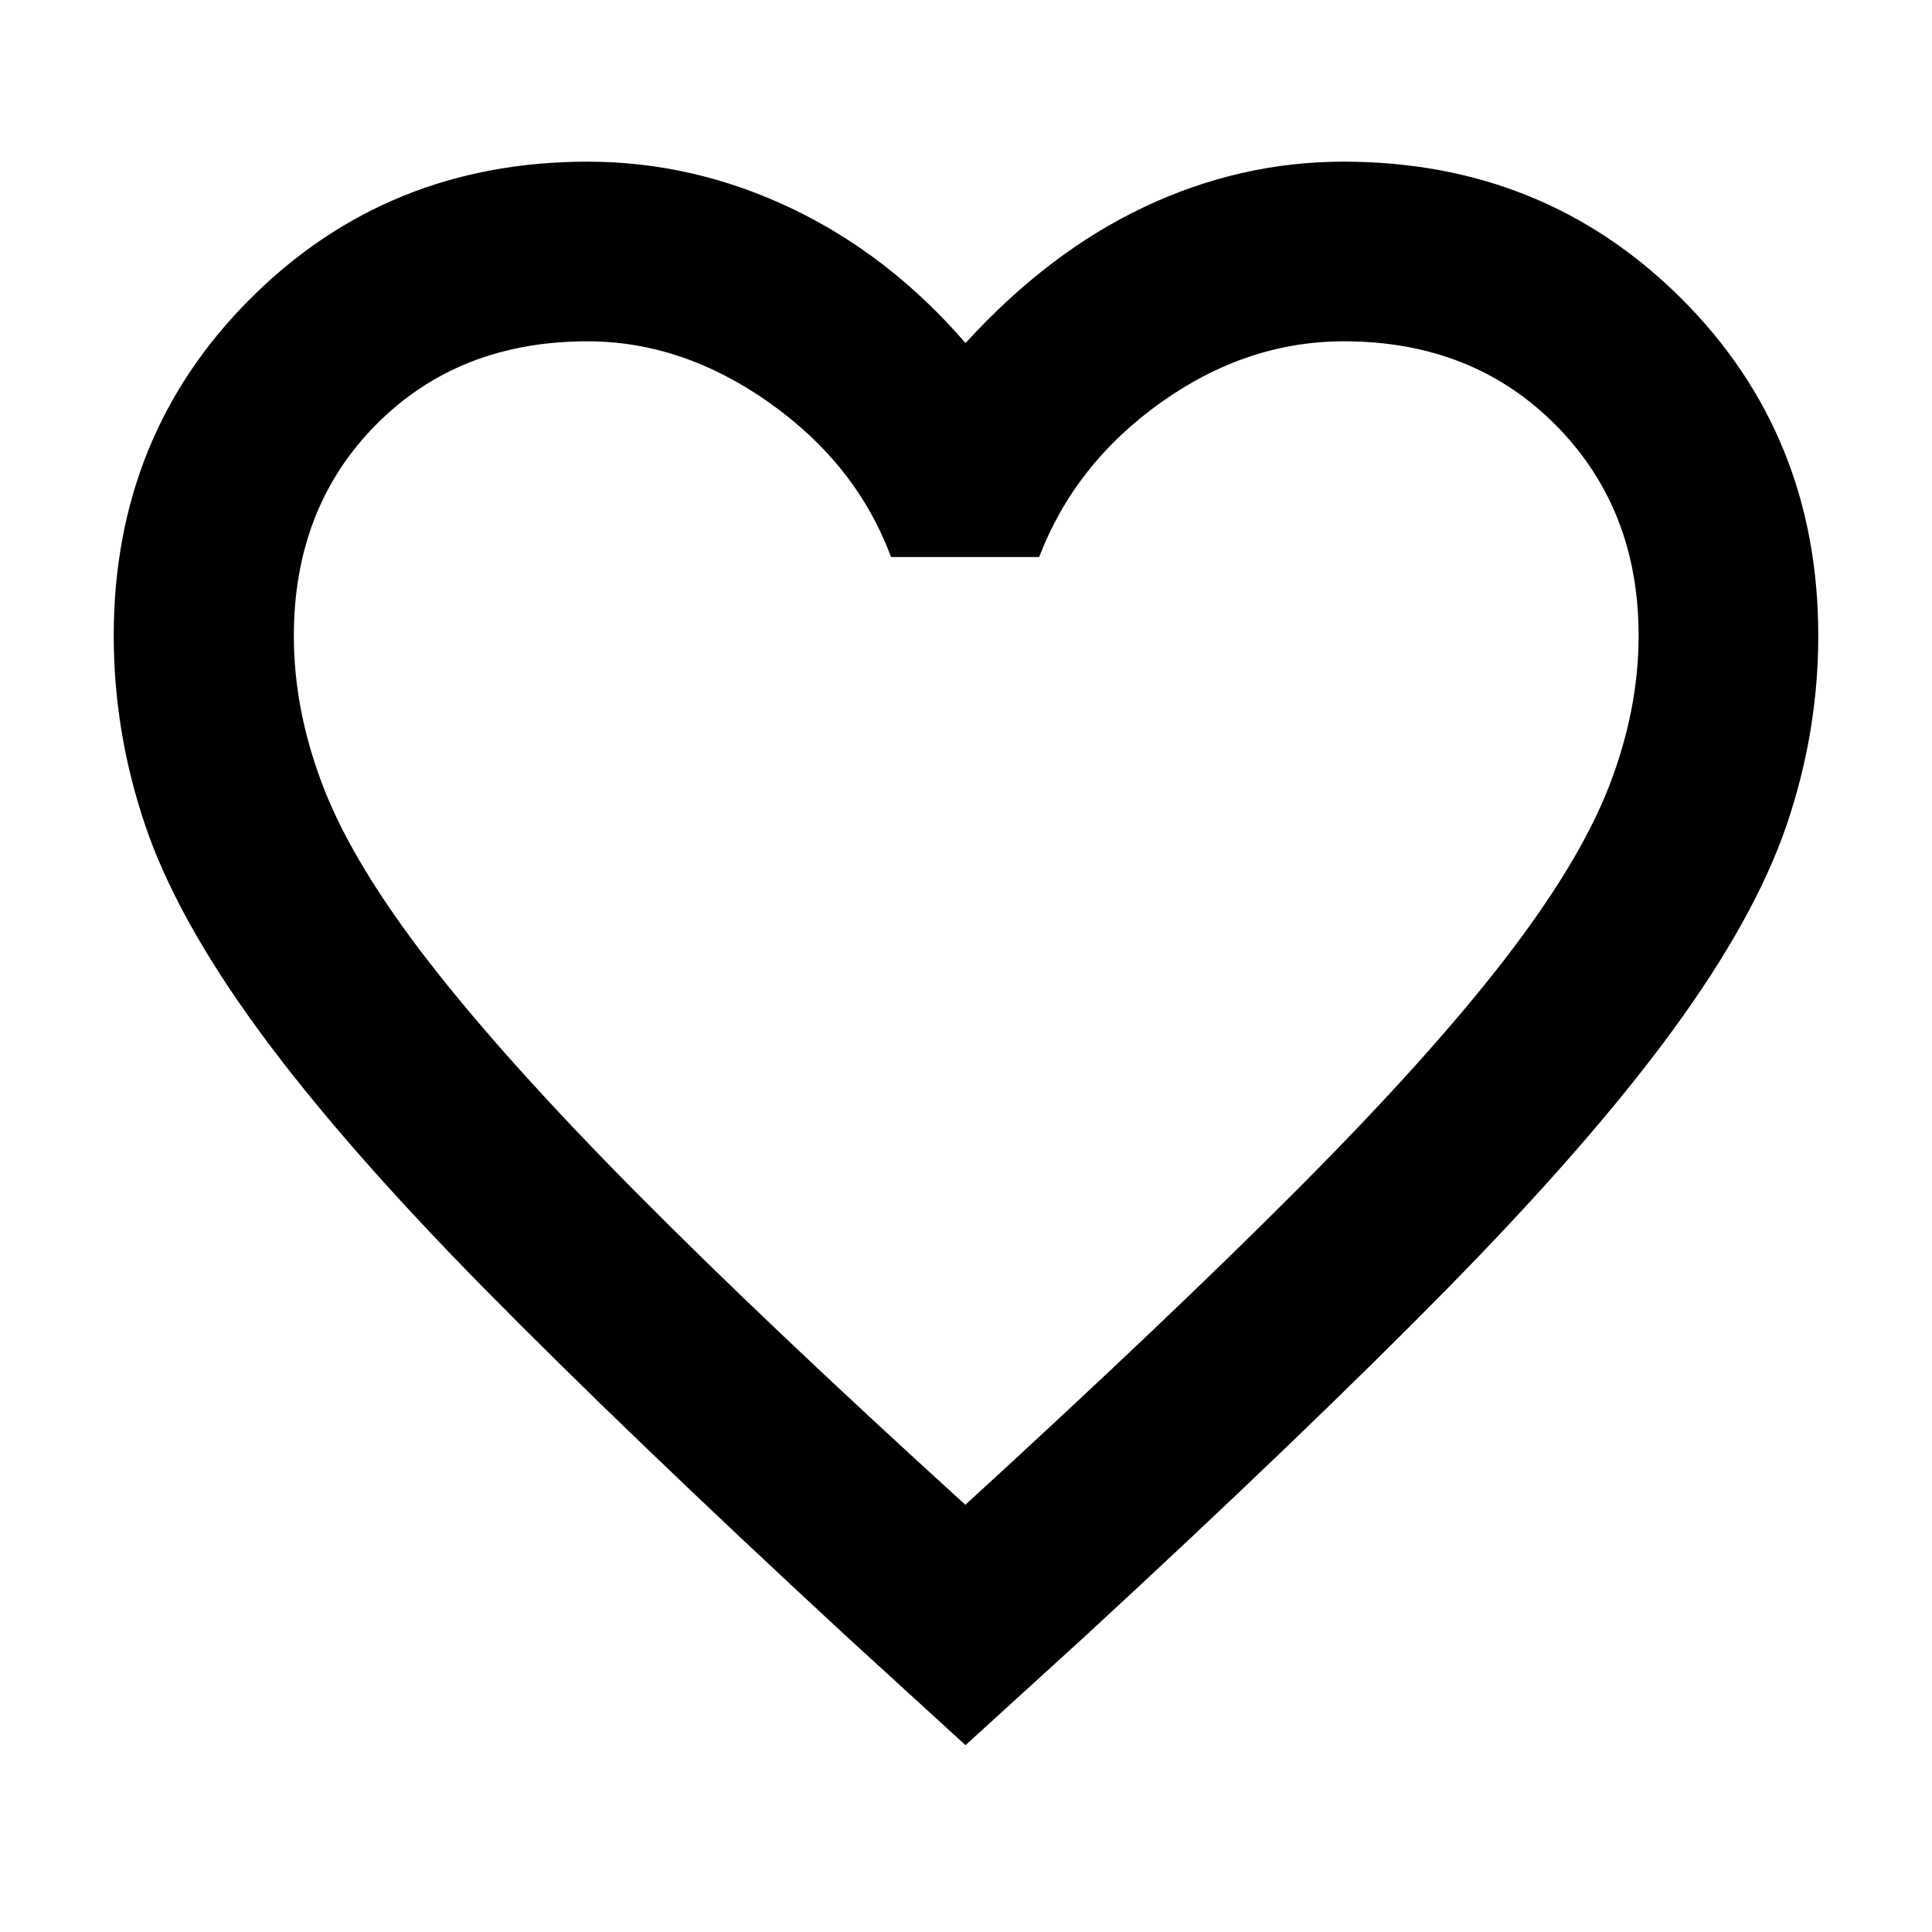<svg xmlns="http://www.w3.org/2000/svg" height="40" viewBox="0 -960 960 960" width="40"><path d="m479.76-92.84-59.48-54.34Q311.07-248.21 240.53-319.84q-70.54-71.64-111.62-127.7-41.08-56.07-56.74-102.3-15.66-46.23-15.66-94.31 0-99.73 68.08-167.63 68.07-67.89 167.41-67.89 52.52 0 101.22 23.18 48.7 23.18 86.54 66.95 41.17-45.1 88.82-67.62 47.65-22.51 98.94-22.51 99.68 0 167.82 67.9 68.15 67.89 68.15 167.63 0 47.98-15.74 94.14-15.74 46.15-56.74 102.18-41 56.02-111.52 127.79-70.52 71.77-180.08 172.85l-59.65 54.34Zm-.08-119.44q100.35-91.85 165.08-156.8 64.74-64.94 102.34-113.51 37.6-48.57 52.36-86.54 14.76-37.98 14.76-75.08 0-63.07-41.25-104.63-41.25-41.57-105.18-41.57-48.24 0-90.96 30.41-42.71 30.41-60.48 76.78h-73.6q-17.03-45.86-60.27-76.53-43.24-30.66-90.58-30.66-63.88 0-104.88 41.27-41.01 41.28-41.01 105.21 0 37.31 14.87 75.56t52.7 86.91q37.83 48.66 102.11 113.57 64.28 64.9 163.99 155.61Zm.56-289.48Z"/></svg>